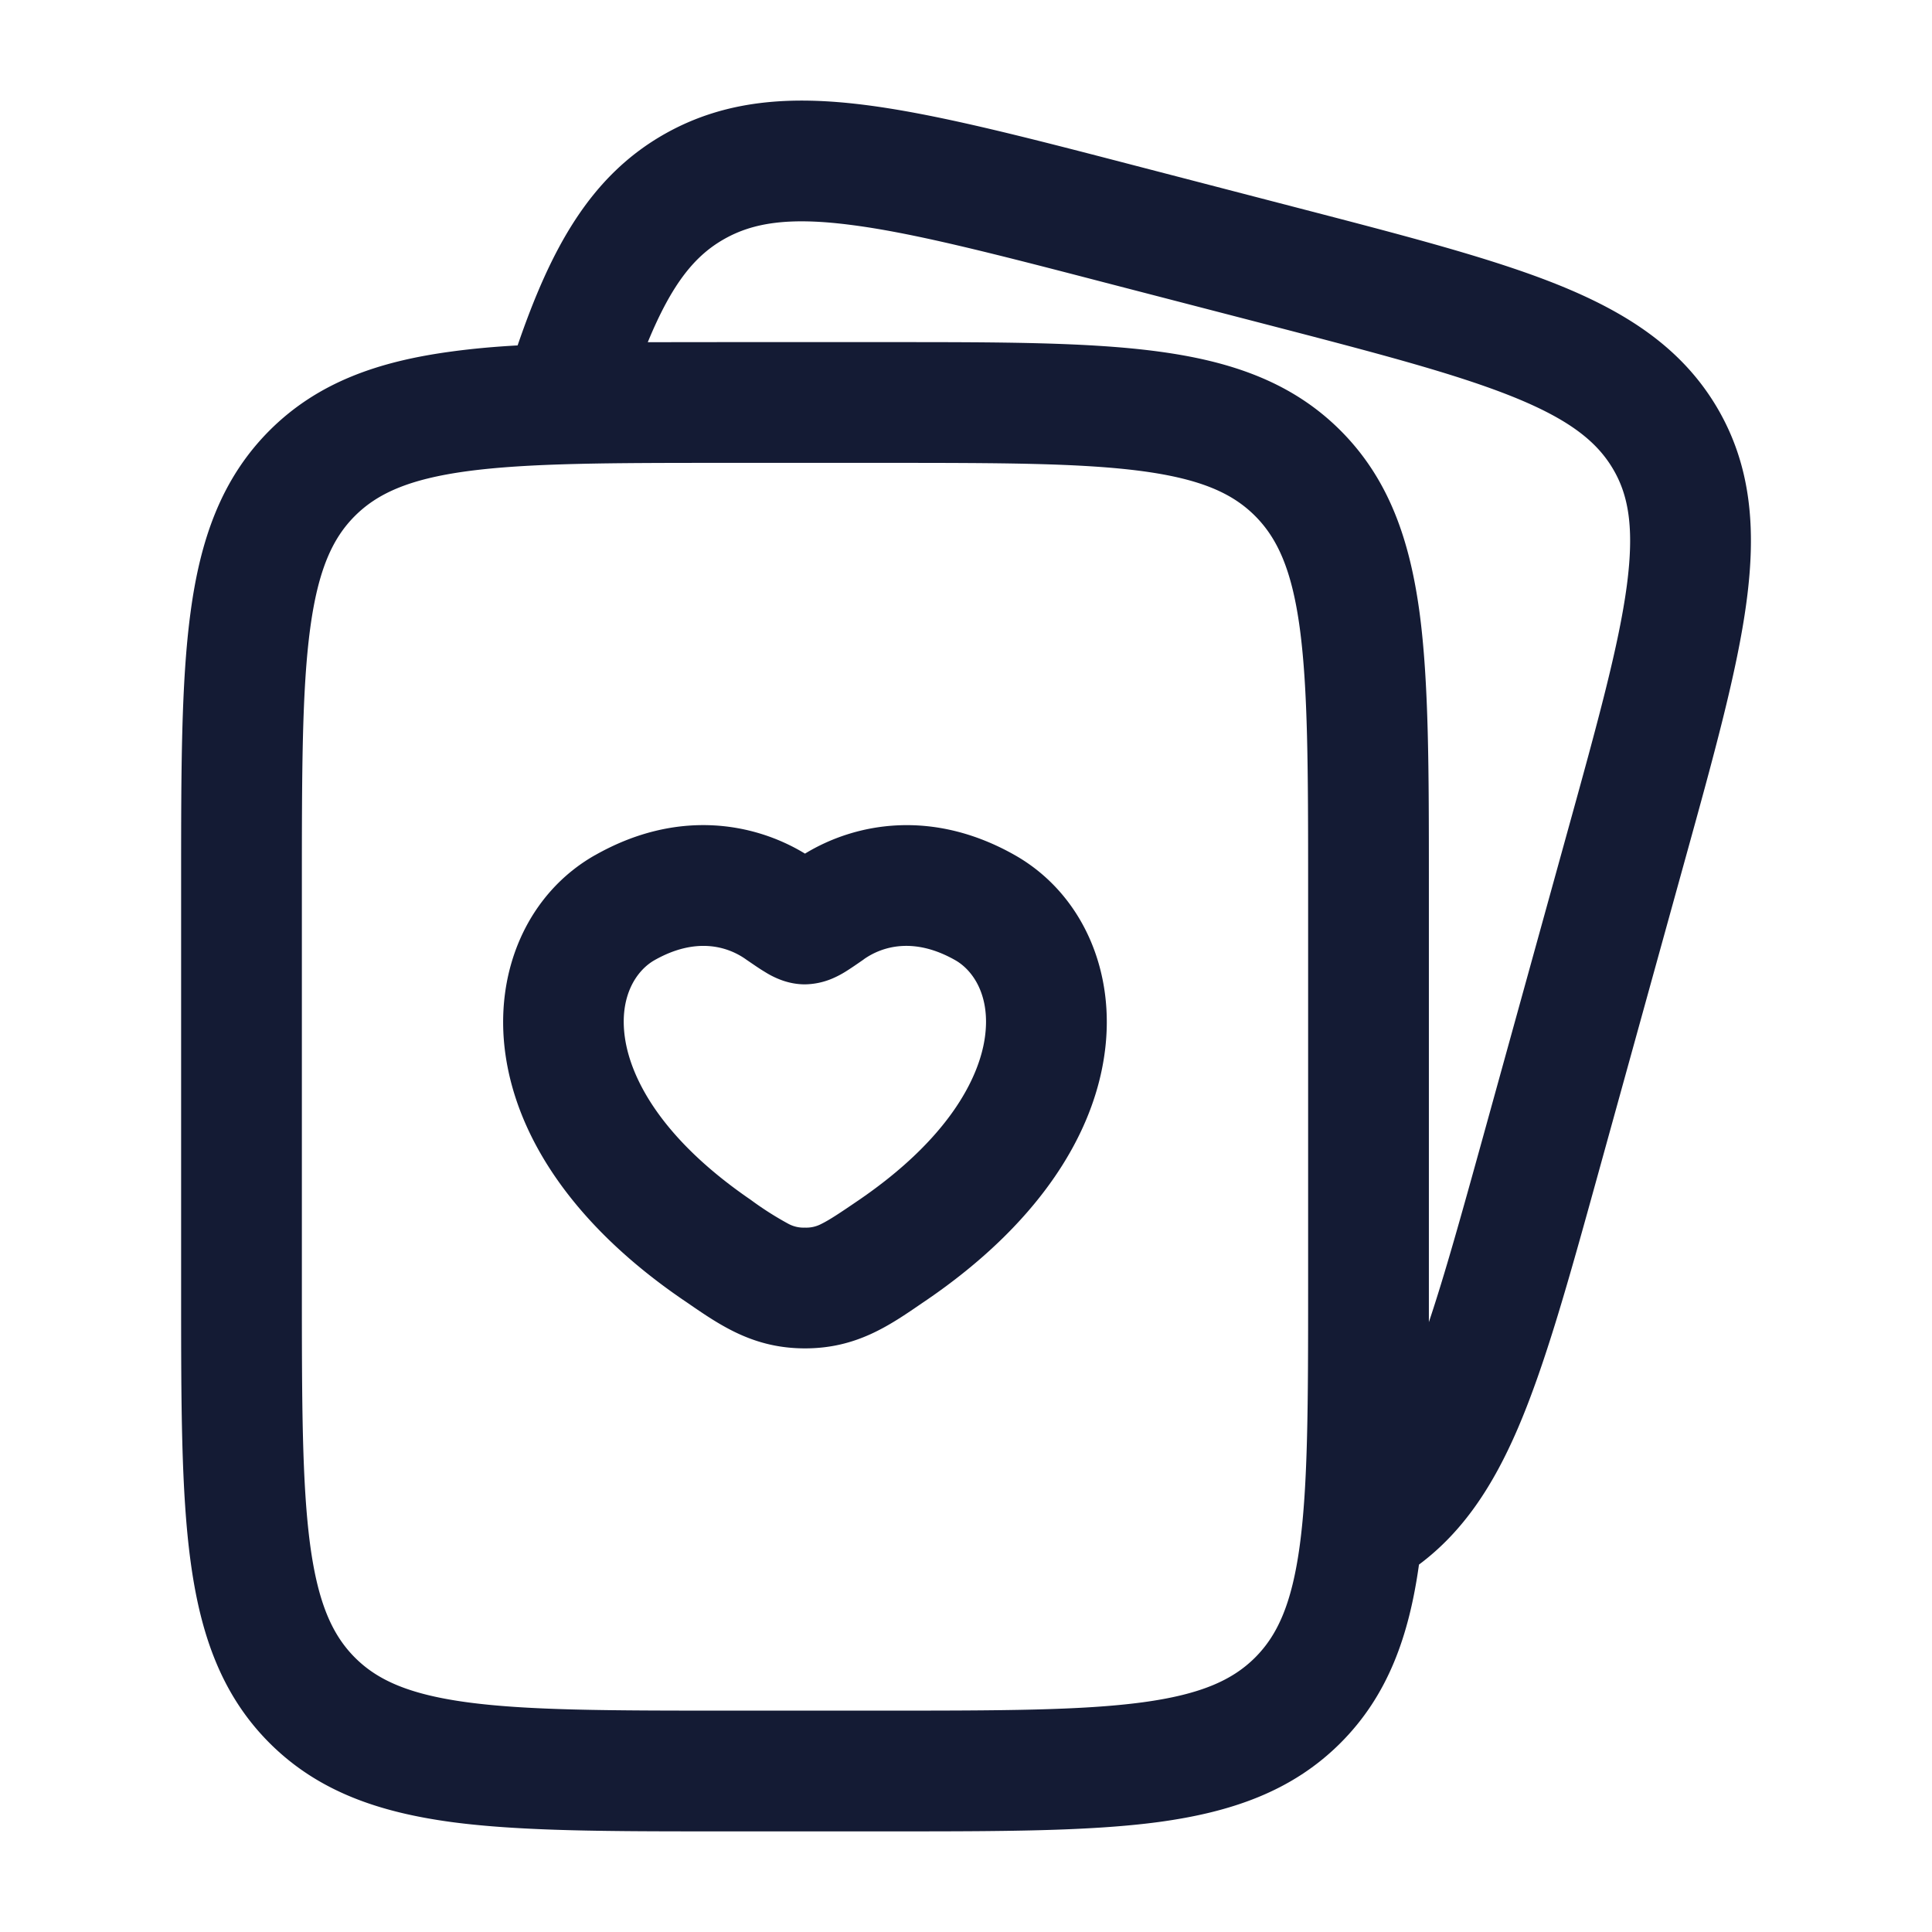 <svg xmlns="http://www.w3.org/2000/svg" width="24" height="24" fill="none"><path fill="#141B34" fill-rule="evenodd" d="m14.042 2.042 2.071.538c1.347.35 2.43.63 3.25.961.848.343 1.525.781 1.96 1.51.437.734.492 1.53.373 2.422-.114.858-.405 1.91-.765 3.21l-1.084 3.918c-.36 1.3-.651 2.352-.995 3.15-.301.698-.671 1.272-1.225 1.685-.123.881-.383 1.624-.975 2.216-.602.602-1.36.86-2.26.982-.867.116-1.97.116-3.337.116h-2.11c-1.367 0-2.47 0-3.337-.116-.9-.122-1.658-.38-2.26-.982s-.86-1.36-.981-2.26c-.117-.867-.117-1.97-.117-3.337v-5.11c0-1.367 0-2.47.117-3.337.12-.9.38-1.658.981-2.26.602-.602 1.36-.86 2.26-.981q.38-.052.822-.076c.409-1.19.895-2.105 1.84-2.634.744-.416 1.55-.469 2.462-.355.88.11 1.963.39 3.31.74m4.374 12.105c-.26.938-.466 1.68-.666 2.277v-5.479c0-1.367 0-2.47-.116-3.337-.122-.9-.38-1.658-.982-2.26s-1.36-.86-2.26-.981c-.867-.117-1.97-.117-3.337-.117h-2.11l-.898.001c.301-.73.586-1.078.956-1.285.352-.197.79-.27 1.543-.175.773.096 1.76.35 3.171.717l1.967.51c1.411.366 2.398.624 3.117.914.7.283 1.035.556 1.233.888.196.328.27.736.175 1.455-.099.743-.36 1.694-.739 3.062zM5.808 5.853c-.734.099-1.122.28-1.399.556-.277.277-.457.665-.556 1.4-.101.754-.103 1.756-.103 3.191v5c0 1.435.002 2.436.103 3.192.099.734.28 1.122.556 1.399.277.277.665.457 1.4.556.754.101 1.756.103 3.191.103h2c1.435 0 2.437-.002 3.192-.103.734-.099 1.122-.28 1.399-.556.277-.277.457-.665.556-1.4.101-.755.103-1.756.103-3.191v-5c0-1.435-.002-2.437-.103-3.192-.099-.734-.28-1.122-.556-1.399-.277-.277-.665-.457-1.4-.556-.755-.101-1.756-.103-3.191-.103H9c-1.435 0-2.437.002-3.192.103m1.583 4.771c1.021-.58 1.977-.405 2.609-.02.631-.384 1.587-.56 2.609.02.83.472 1.262 1.44 1.11 2.482-.15 1.045-.863 2.121-2.197 3.036l-.062.042c-.413.284-.822.566-1.46.566s-1.048-.282-1.46-.566l-.062-.042c-1.335-.915-2.047-1.991-2.198-3.036-.151-1.043.28-2.01 1.11-2.482m.74 1.304c.522-.296.913-.166 1.13-.015l.014.01c.074.05.156.108.227.15.038.024.095.057.163.085.062.026.182.07.335.07a.9.9 0 0 0 .335-.07c.067-.028.124-.06.163-.084.07-.043.152-.1.227-.152l.013-.01c.217-.15.609-.28 1.13.016.225.128.441.45.367.963s-.46 1.26-1.561 2.014c-.249.17-.37.25-.472.3a.4.4 0 0 1-.202.045.4.4 0 0 1-.203-.046 4 4 0 0 1-.471-.3c-1.101-.754-1.488-1.5-1.562-2.013s.142-.835.367-.963" clip-rule="evenodd"/></svg>